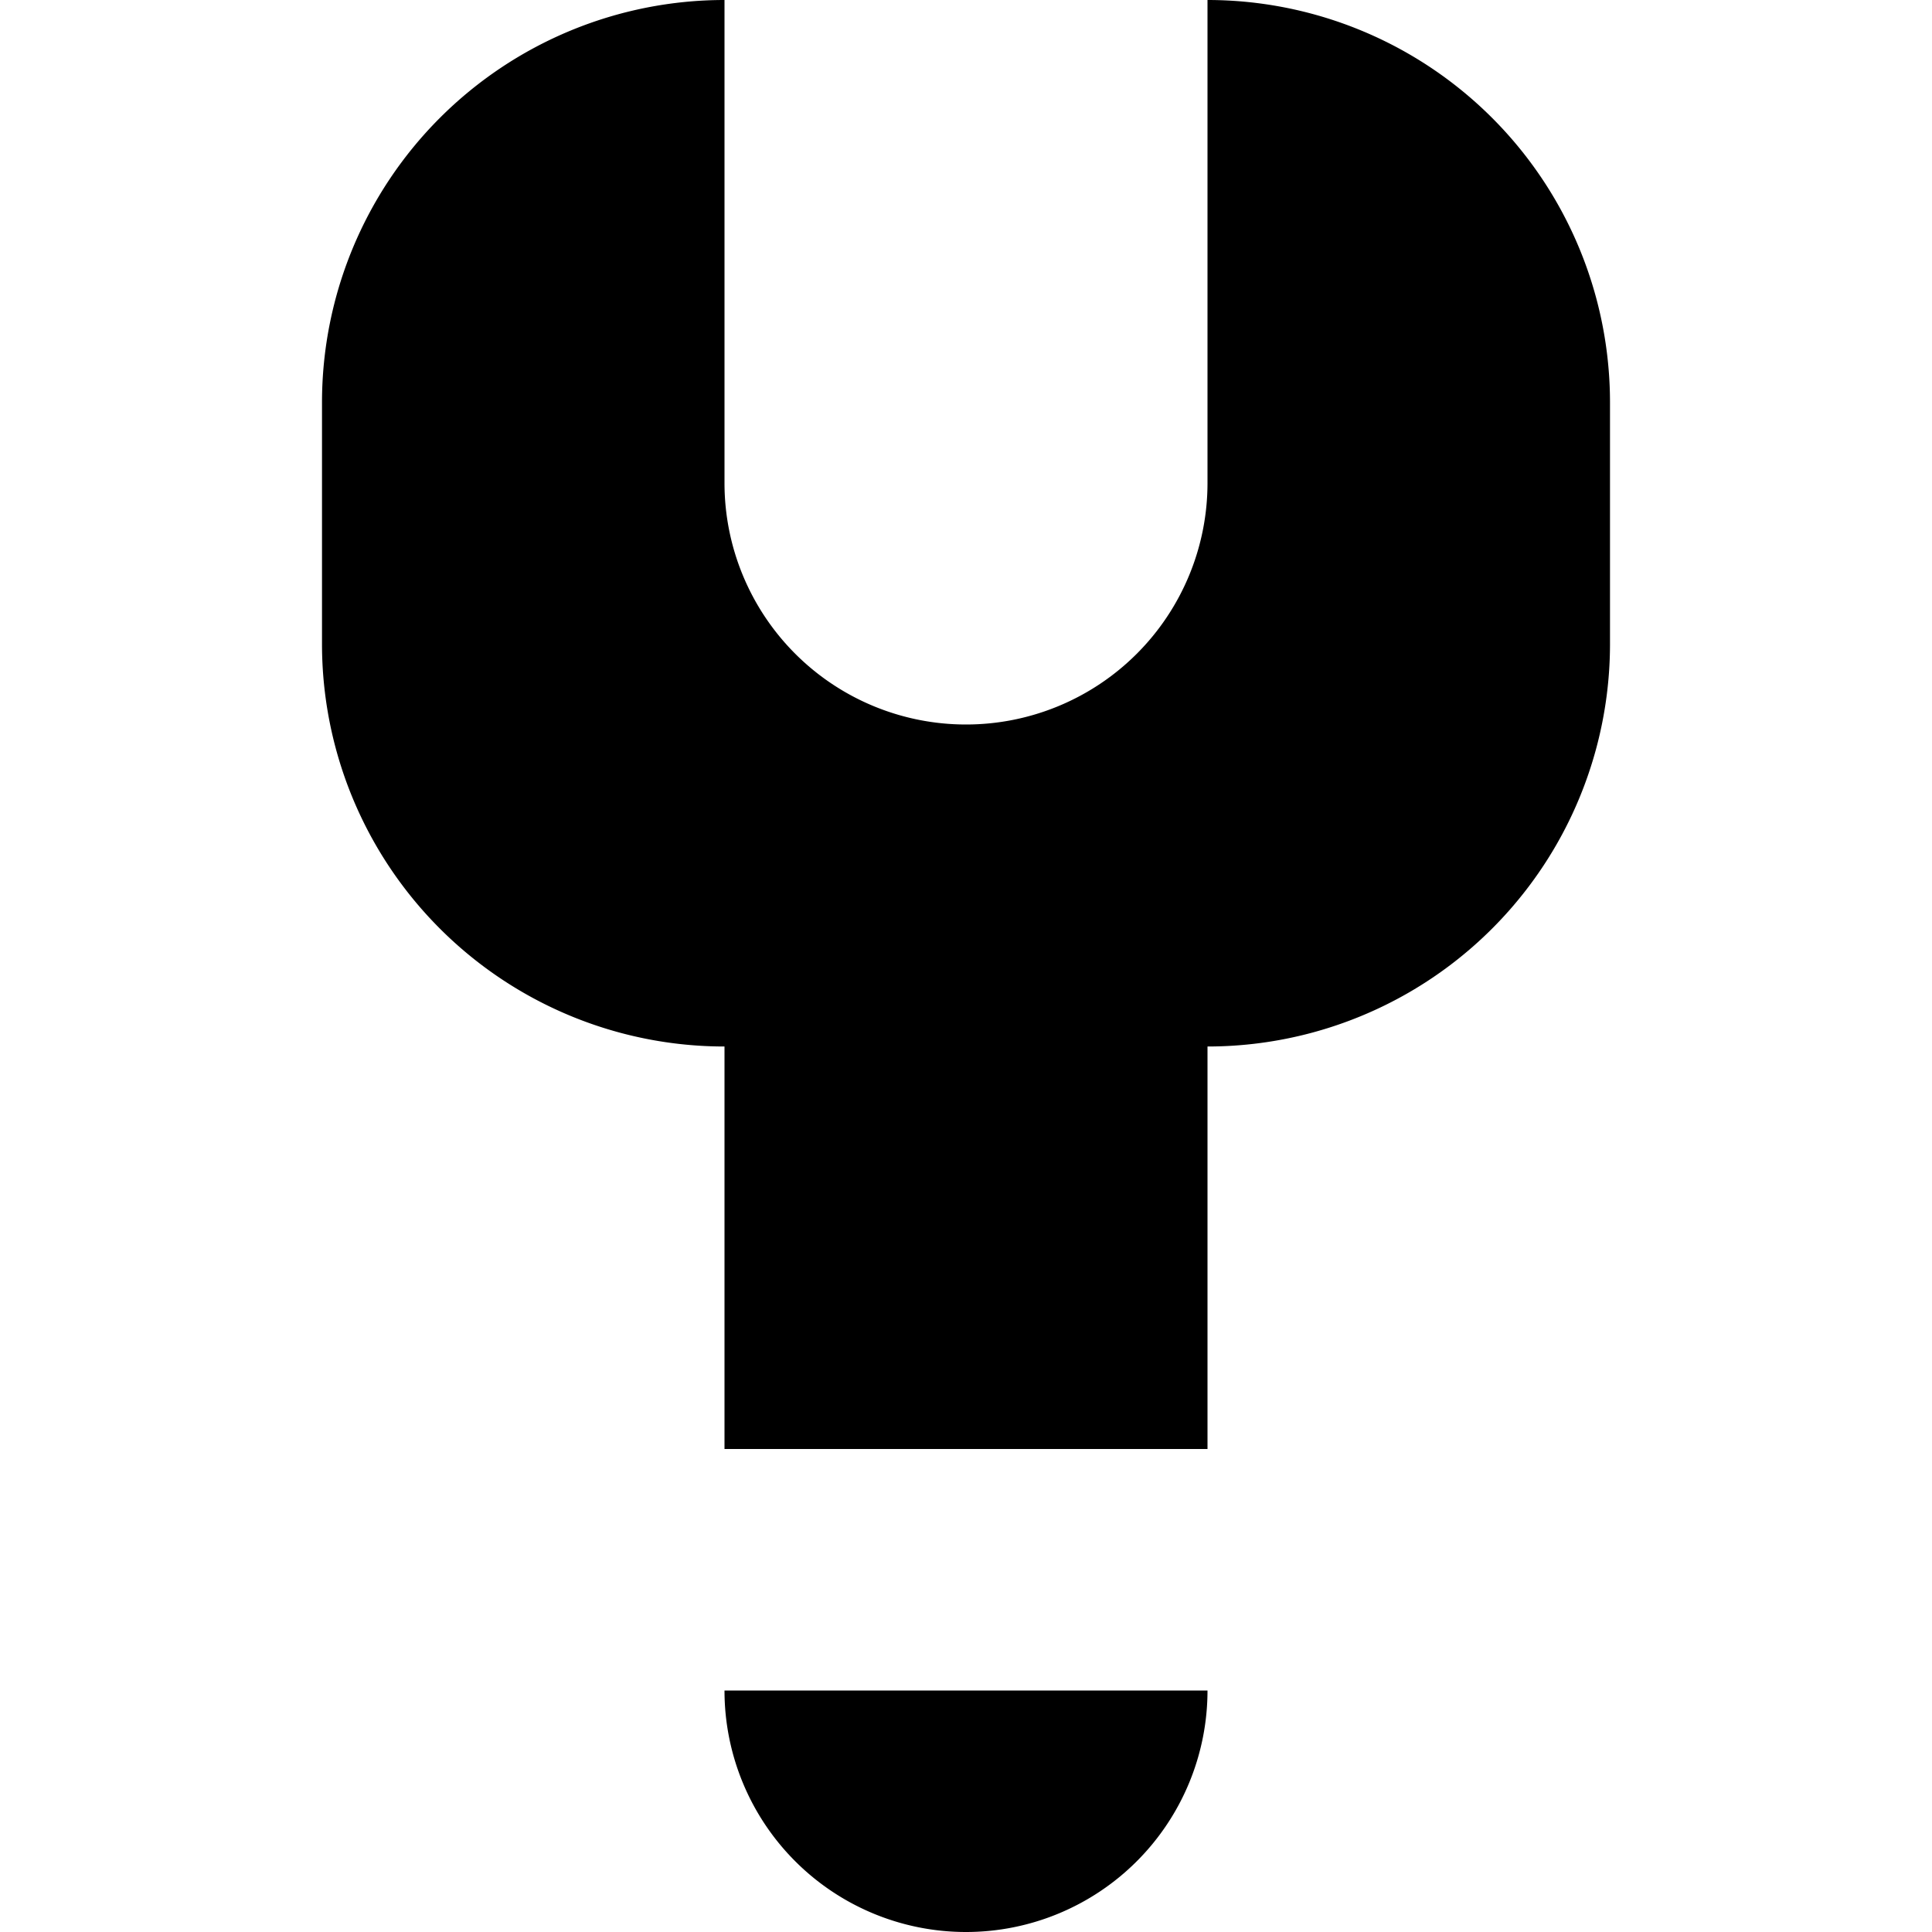 <svg viewBox="0 0 12 12" xmlns="http://www.w3.org/2000/svg">
	<path d="M7.5 3A1 1 0 0 1 4.5 3V0A2.5 2.5 0 0 0 2 2.5V4A2.5 2.5 0 0 0 4.5 6.5V9H7.5V6.5A2.5 2.5 0 0 0 10 4V2.5A2.5 2.5 0 0 0 7.5 0ZM4.5 10.5A1 1 0 0 0 7.5 10.5" fill="currentColor"/>
</svg>

